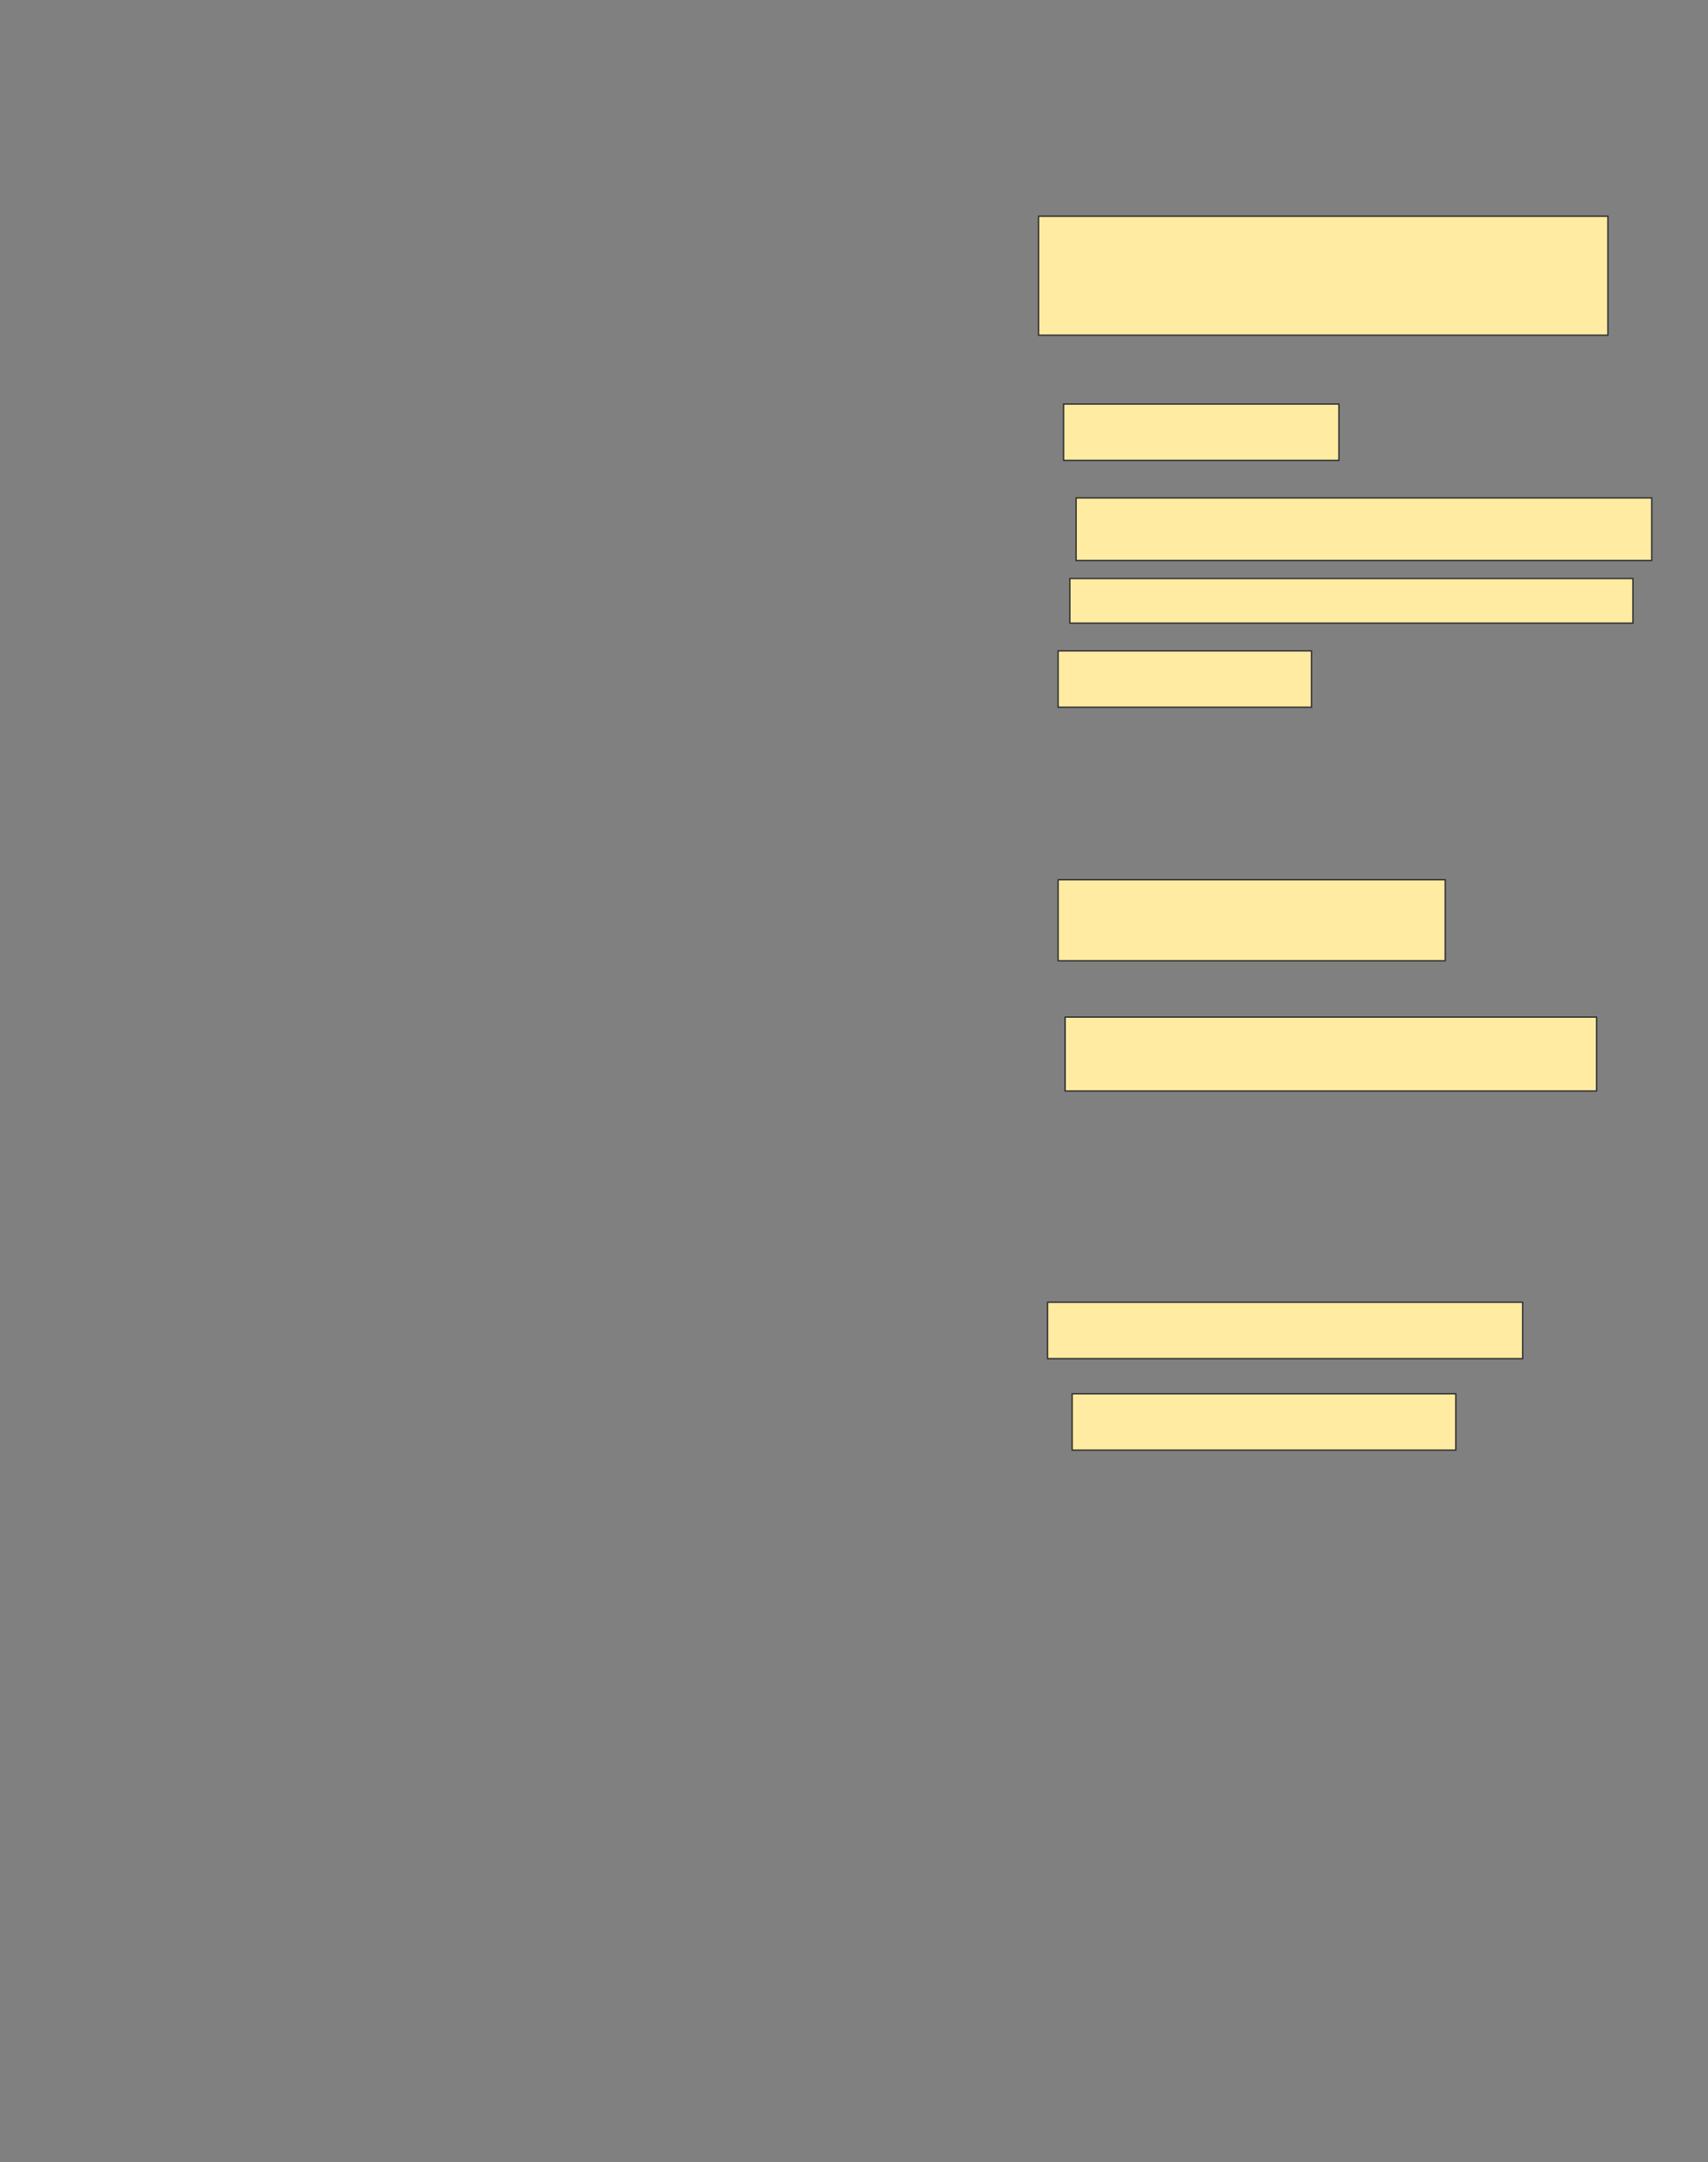 <svg height="1645" width="1300" xmlns="http://www.w3.org/2000/svg">
 <rect width="100%" height="100%" fill="#808080" stroke="none"/>
 <!-- Created with Image Occlusion Enhanced -->
 <g>
  <title>Labels</title>
 </g>
 <g>
  <title>Masks</title>
  <rect fill="#FFEBA2" height="90.476" id="c9c0b2e469ad4dc4a2f74c96f2bff18b-ao-1" stroke="#2D2D2D" width="433.333" x="790.476" y="164.524"/>
  <rect fill="#FFEBA2" height="42.857" id="c9c0b2e469ad4dc4a2f74c96f2bff18b-ao-2" stroke="#2D2D2D" width="209.524" x="809.524" y="307.381"/>
  <rect fill="#FFEBA2" height="47.619" id="c9c0b2e469ad4dc4a2f74c96f2bff18b-ao-3" stroke="#2D2D2D" width="438.095" x="819.048" y="378.809"/>
  <rect fill="#FFEBA2" height="33.929" id="c9c0b2e469ad4dc4a2f74c96f2bff18b-ao-4" stroke="#2D2D2D" width="428.571" x="814.286" y="440.119"/>
  <rect fill="#FFEBA2" height="42.857" id="c9c0b2e469ad4dc4a2f74c96f2bff18b-ao-5" stroke="#2D2D2D" width="192.857" x="805.357" y="495.178"/>
  <rect fill="#FFEBA2" height="61.607" id="c9c0b2e469ad4dc4a2f74c96f2bff18b-ao-6" stroke="#2D2D2D" stroke-dasharray="null" stroke-linecap="null" stroke-linejoin="null" width="294.643" x="805.357" y="669.286"/>
  
  <rect fill="#FFEBA2" height="56.25" id="c9c0b2e469ad4dc4a2f74c96f2bff18b-ao-8" stroke="#2D2D2D" stroke-dasharray="null" stroke-linecap="null" stroke-linejoin="null" width="404.464" x="810.714" y="773.75"/>
  <rect fill="#FFEBA2" height="42.857" id="c9c0b2e469ad4dc4a2f74c96f2bff18b-ao-9" stroke="#2D2D2D" stroke-dasharray="null" stroke-linecap="null" stroke-linejoin="null" width="361.607" x="797.321" y="990.714"/>
  <rect fill="#FFEBA2" height="42.857" id="c9c0b2e469ad4dc4a2f74c96f2bff18b-ao-10" stroke="#2D2D2D" stroke-dasharray="null" stroke-linecap="null" stroke-linejoin="null" width="291.964" x="816.071" y="1060.357"/>
 </g>
</svg>